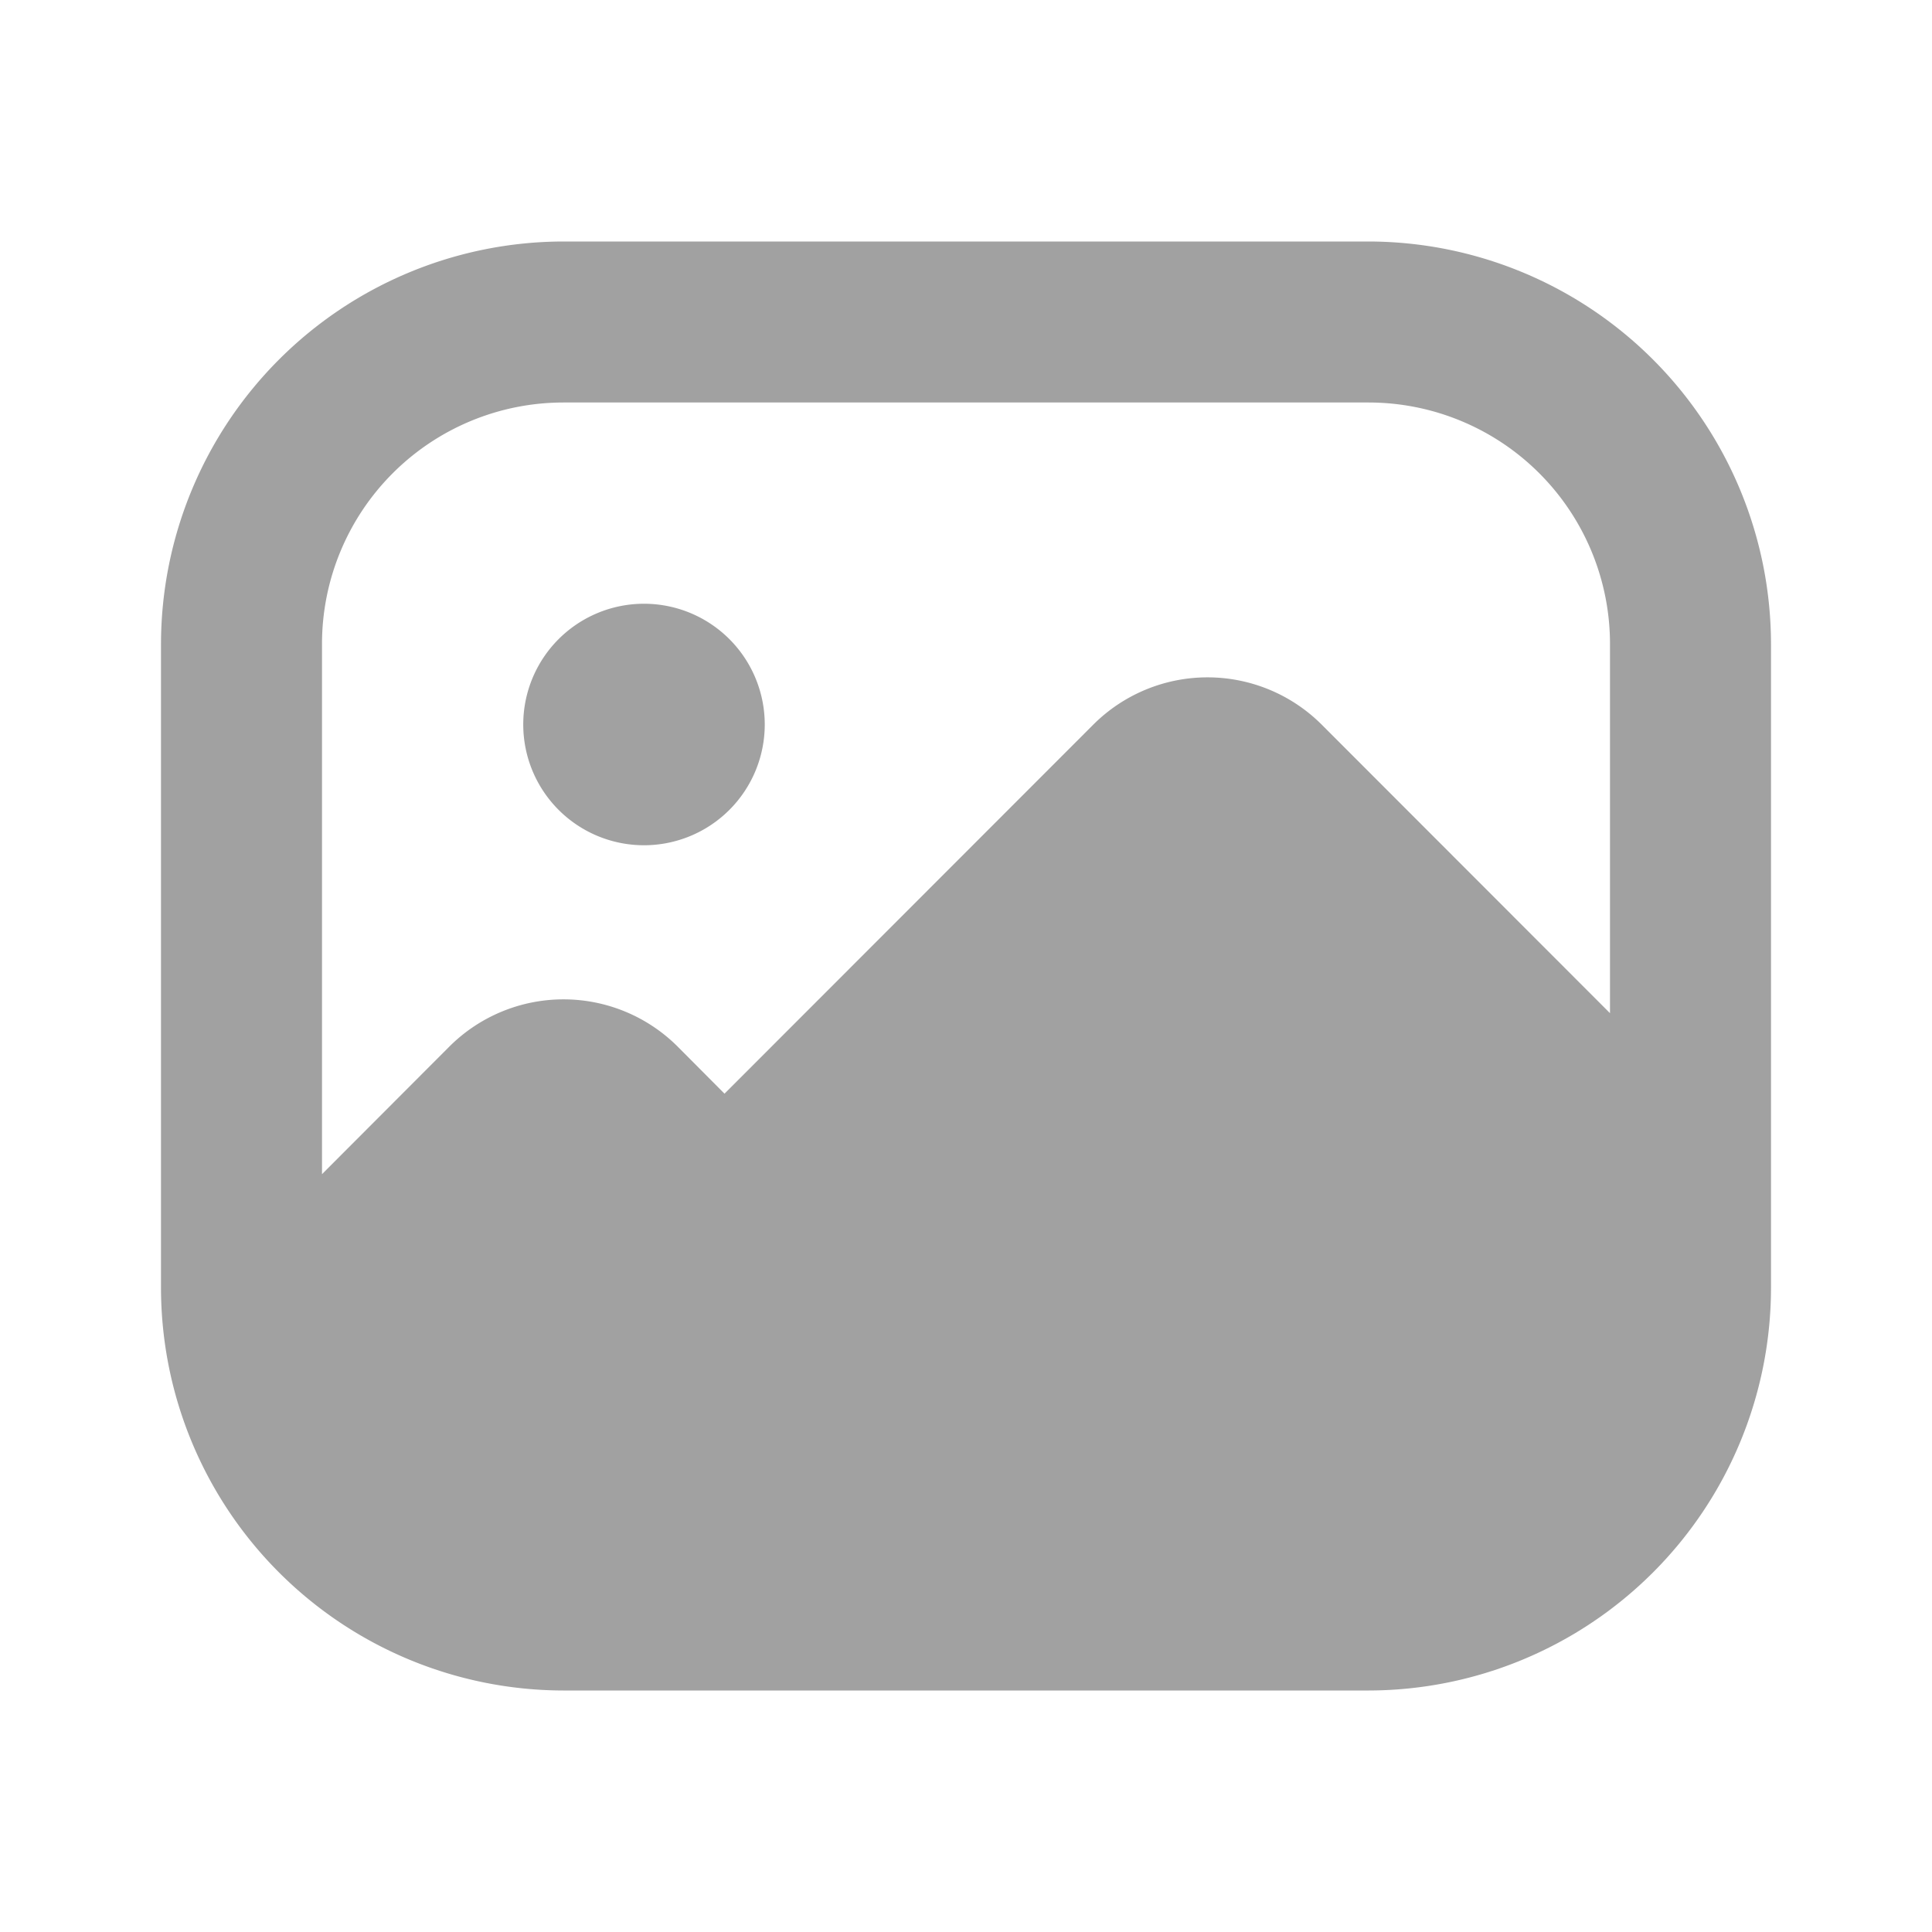 <!DOCTYPE svg PUBLIC "-//W3C//DTD SVG 1.1//EN" "http://www.w3.org/Graphics/SVG/1.1/DTD/svg11.dtd">
<!-- Uploaded to: SVG Repo, www.svgrepo.com, Transformed by: SVG Repo Mixer Tools -->
<svg width="64px" height="64px" viewBox="0 0 24 24" id="magicoon-Filled" xmlns="http://www.w3.org/2000/svg" fill="#a1a1a1">
<g id="SVGRepo_bgCarrier" stroke-width="0"/>
<g id="SVGRepo_tracerCarrier" stroke-linecap="round" stroke-linejoin="round"/>
<g id="SVGRepo_iconCarrier"> <defs> <style>.cls-1{fill:#a1a1a1;}</style> </defs> <title>image</title> <g id="image-Filled"> <path id="image-Filled-2" data-name="image-Filled" class="cls-1" d="M17,3H7A5.006,5.006,0,0,0,2,8v8a5.006,5.006,0,0,0,5,5H17a5.006,5.006,0,0,0,5-5V8A5.006,5.006,0,0,0,17,3ZM7,5H17a3,3,0,0,1,3,3v4.586L16.417,9a2.007,2.007,0,0,0-2.834,0L9,13.586,8.417,13a2.007,2.007,0,0,0-2.834,0L4,14.586V8A3,3,0,0,1,7,5ZM6.5,9A1.5,1.5,0,1,1,8,10.5,1.5,1.5,0,0,1,6.5,9Z"/> </g> </g>
</svg>